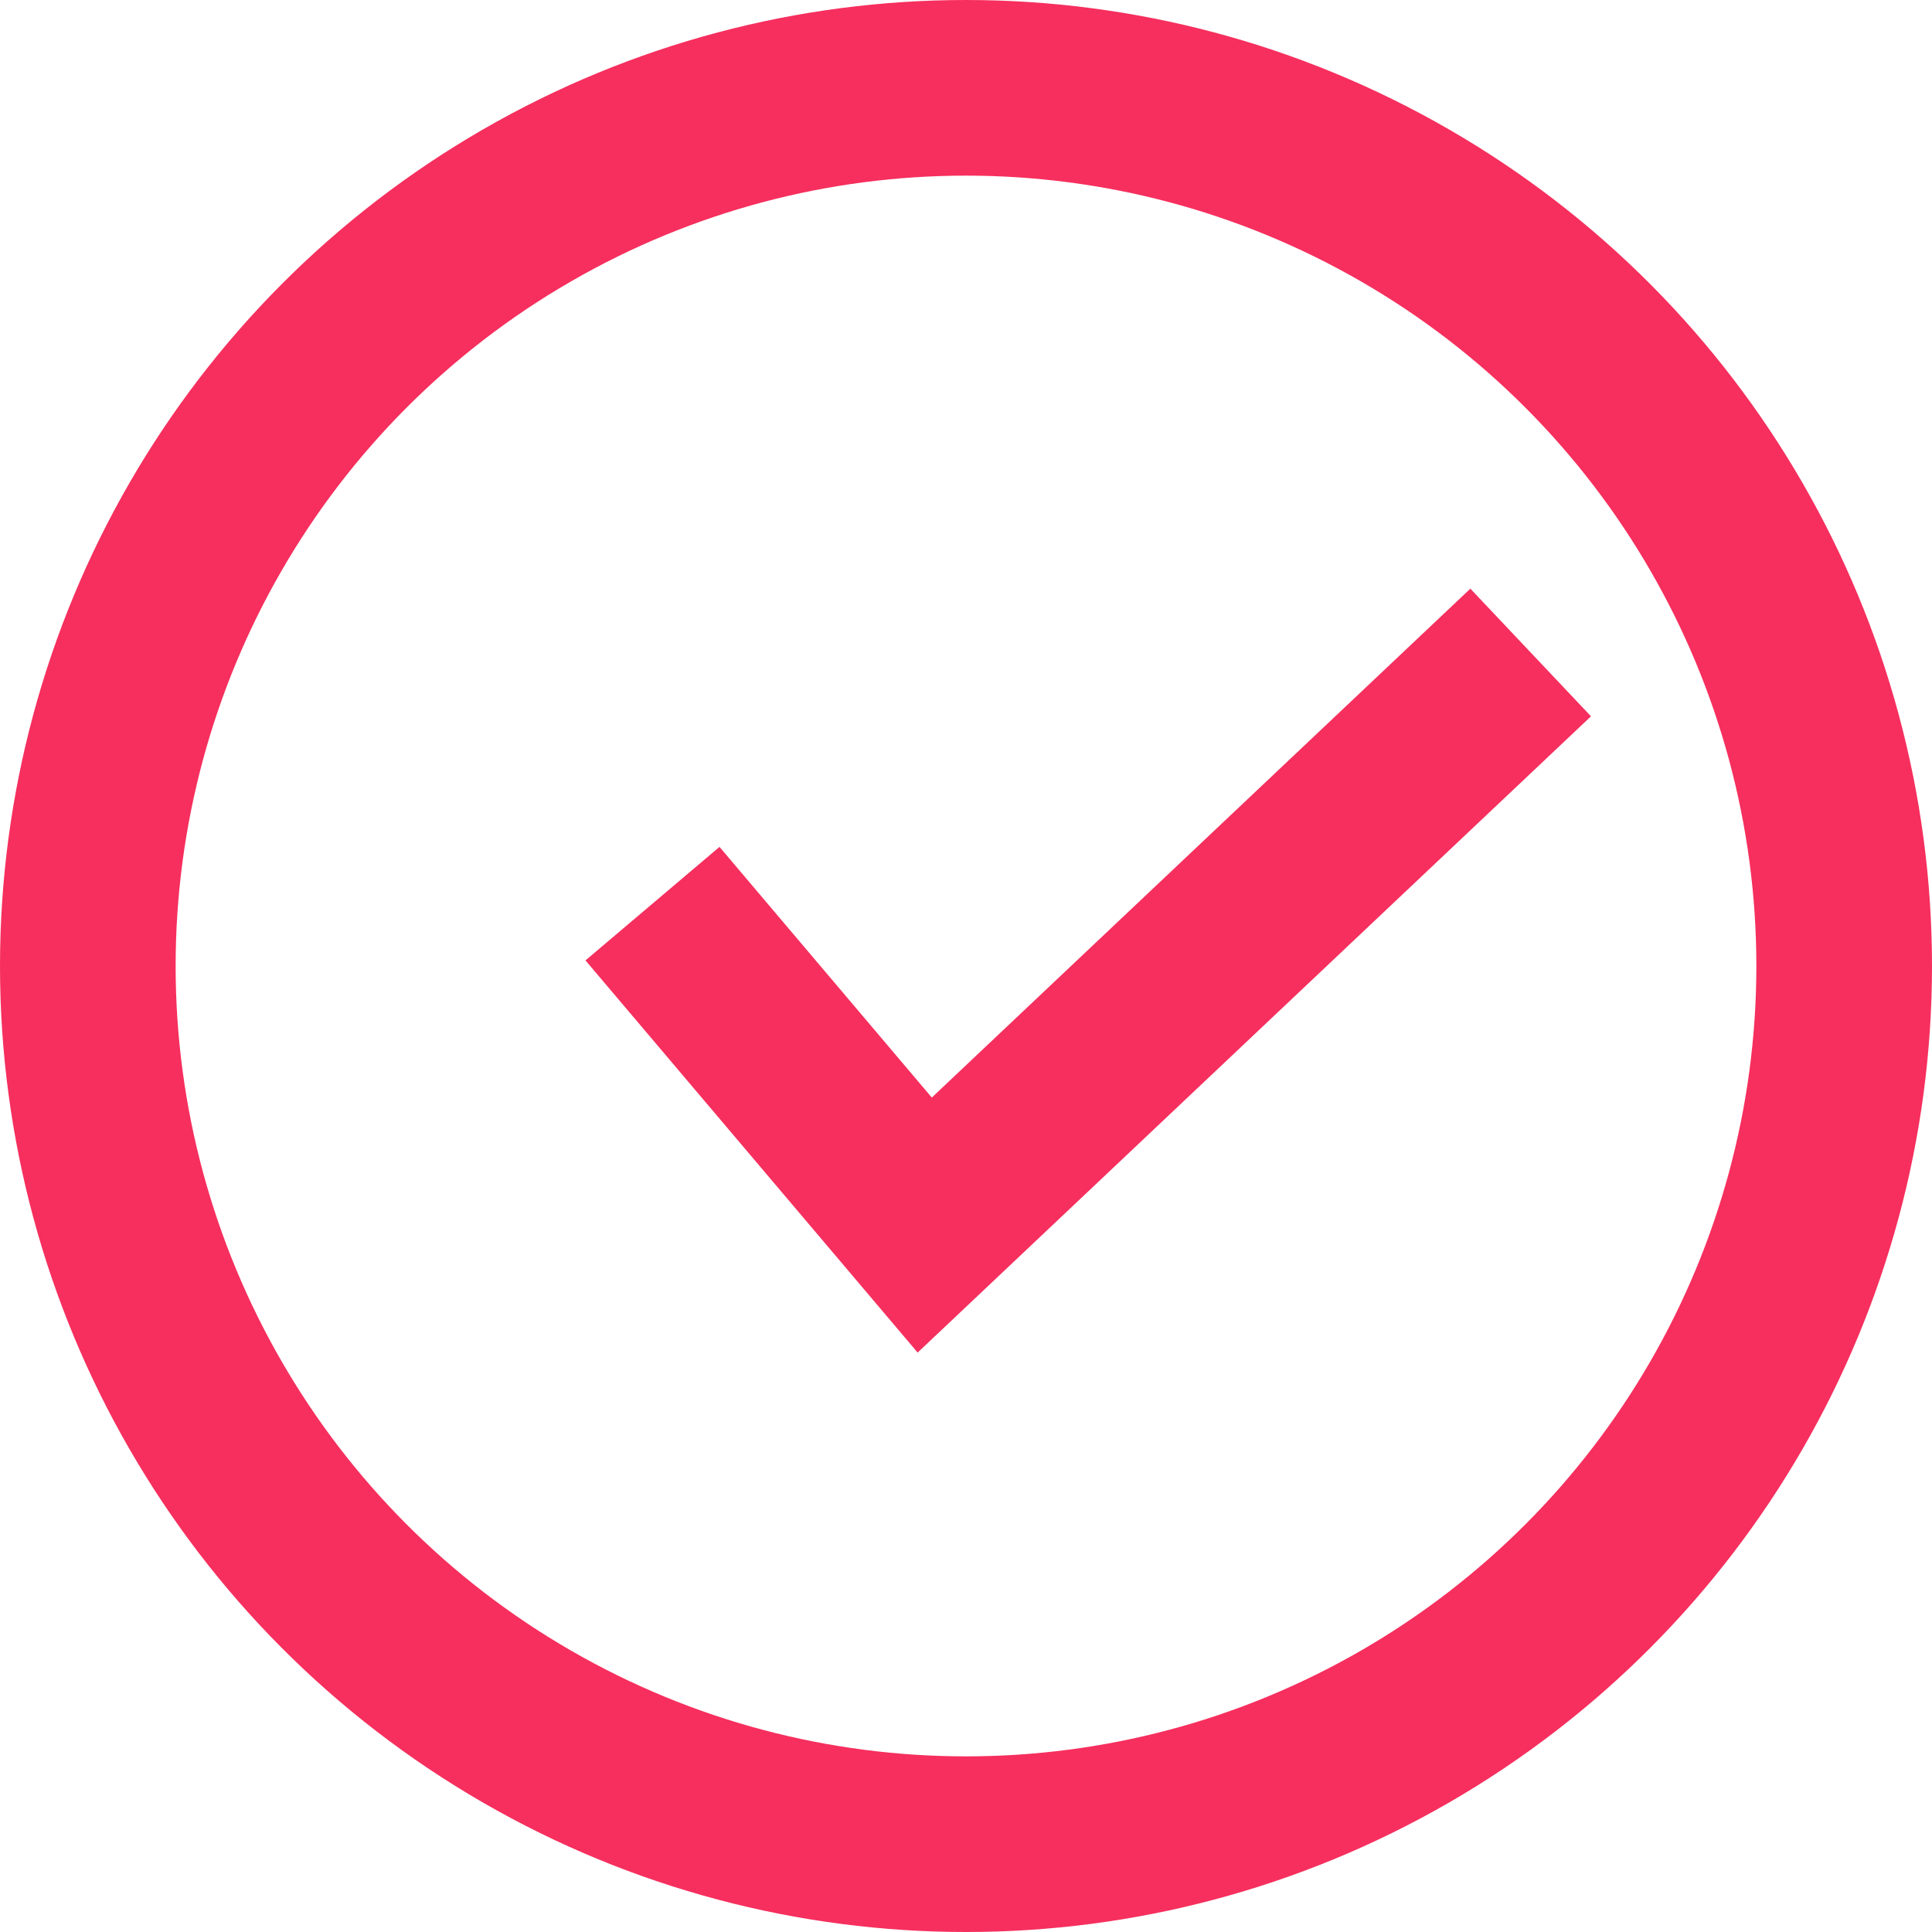 <svg xmlns="http://www.w3.org/2000/svg" viewBox="0 0 22 22" class="checkSvg" fill="none" stroke="#f62f5e"><g stroke-miterlimit="10" stroke-width="2"><circle cx="11" cy="11" r="10"/><path d="M17.43 7.43l-6.9 6.52-3.1-3.66"/></g></svg>